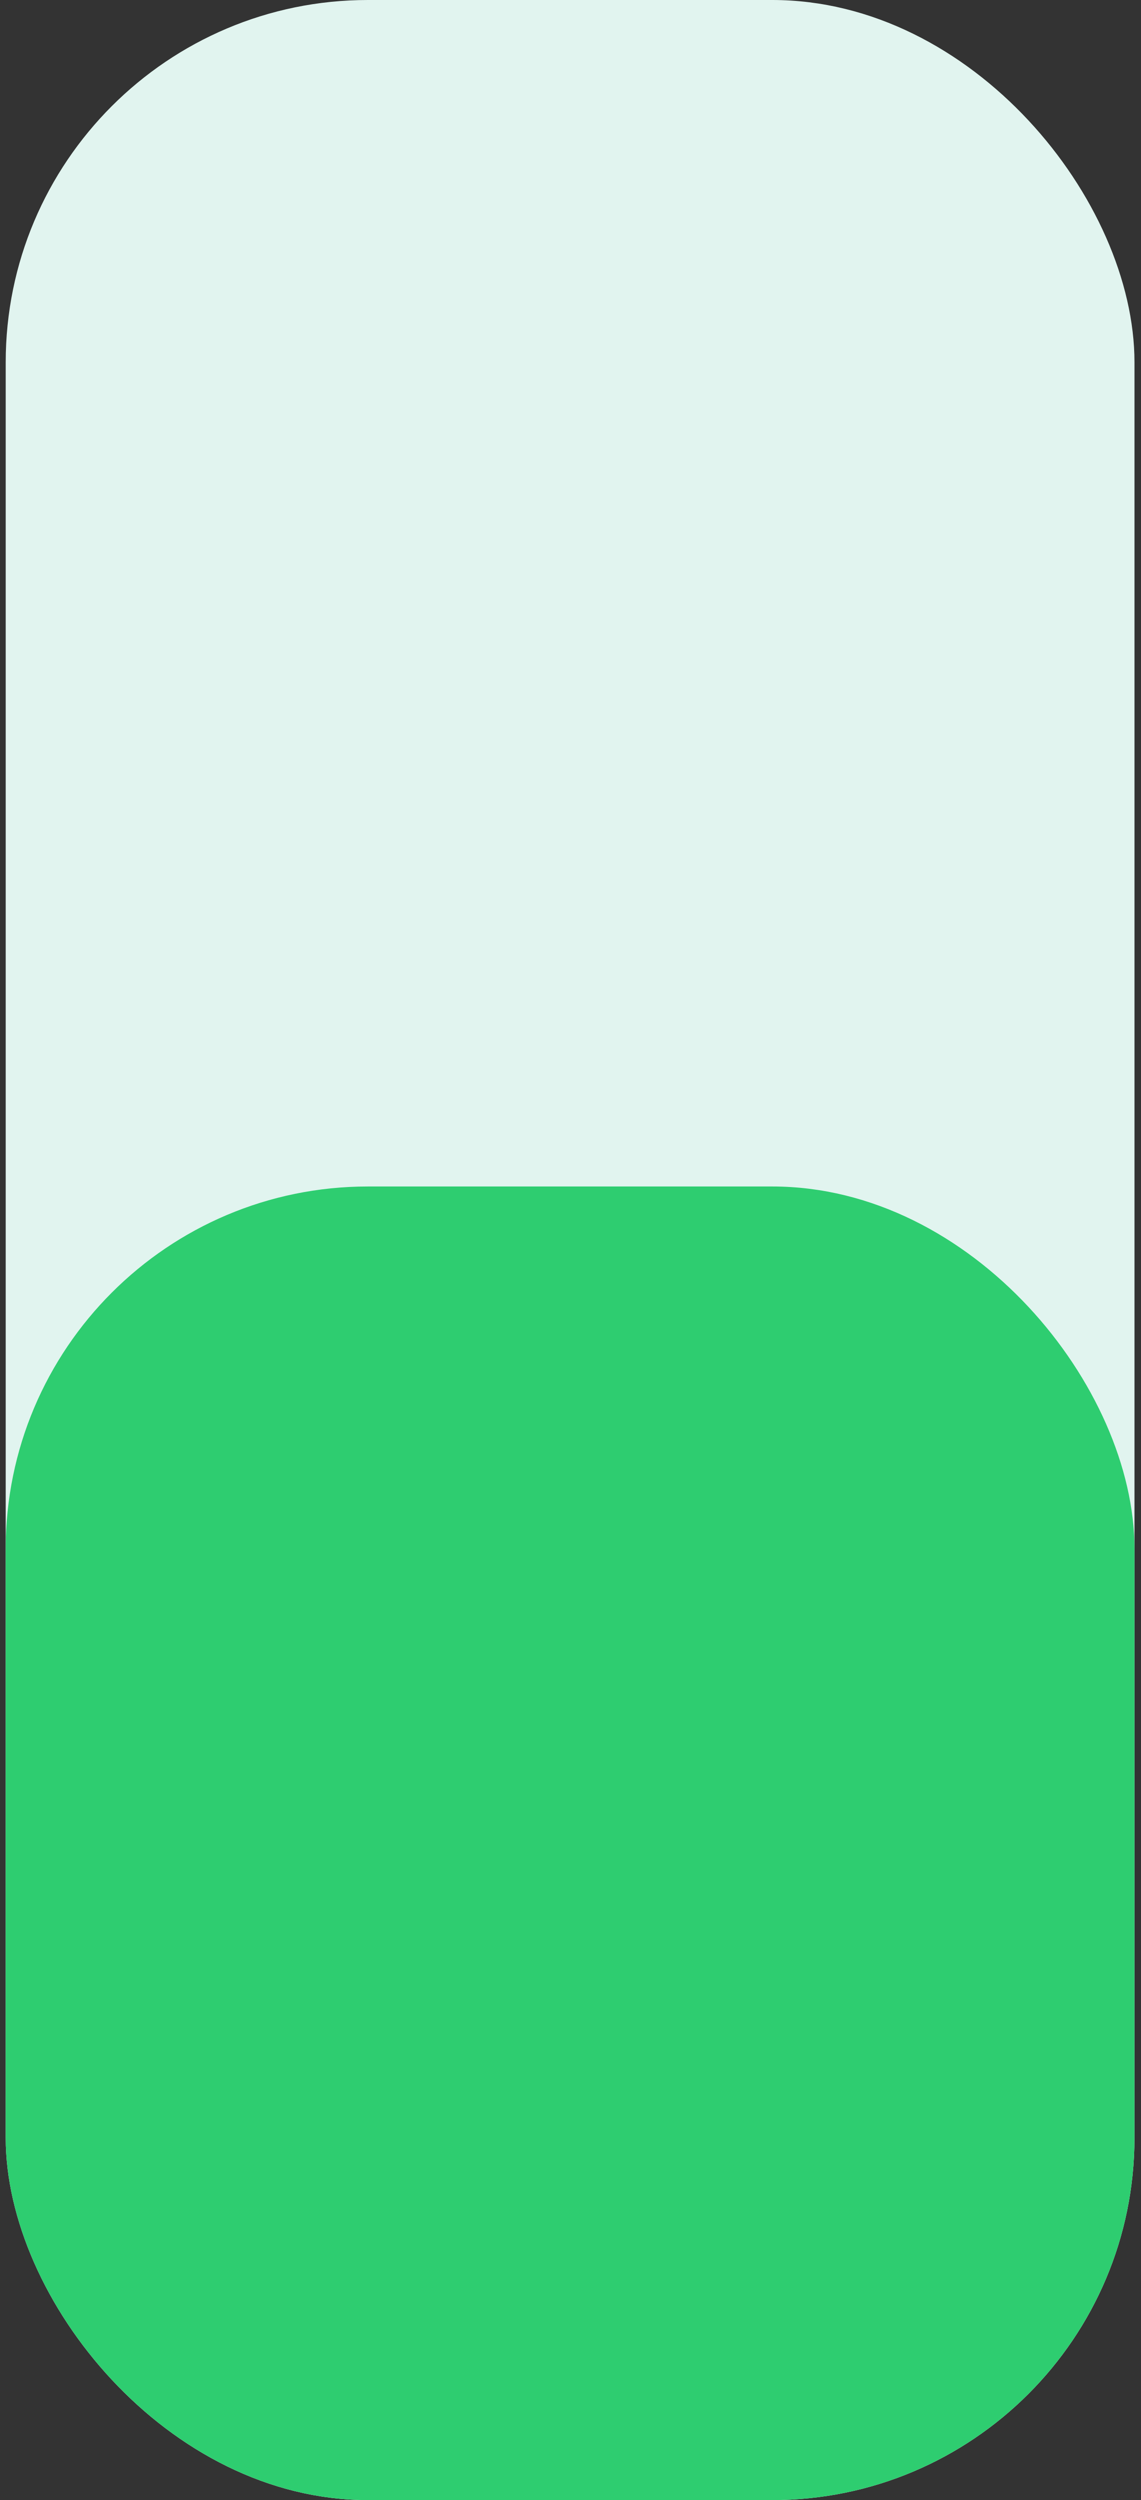 <svg width="63" height="138" viewBox="0 0 63 138" fill="none" xmlns="http://www.w3.org/2000/svg">
<rect x="0" y="0" width="63" height="138" fill="#333333" stroke="none"/>
<rect x="0.315" width="62.325" height="138" rx="20" fill="#E1F4EF"/>
<rect x="0.315" y="65.492" width="62.325" height="72.508" rx="20" fill="#2ECD70"/>
</svg>
